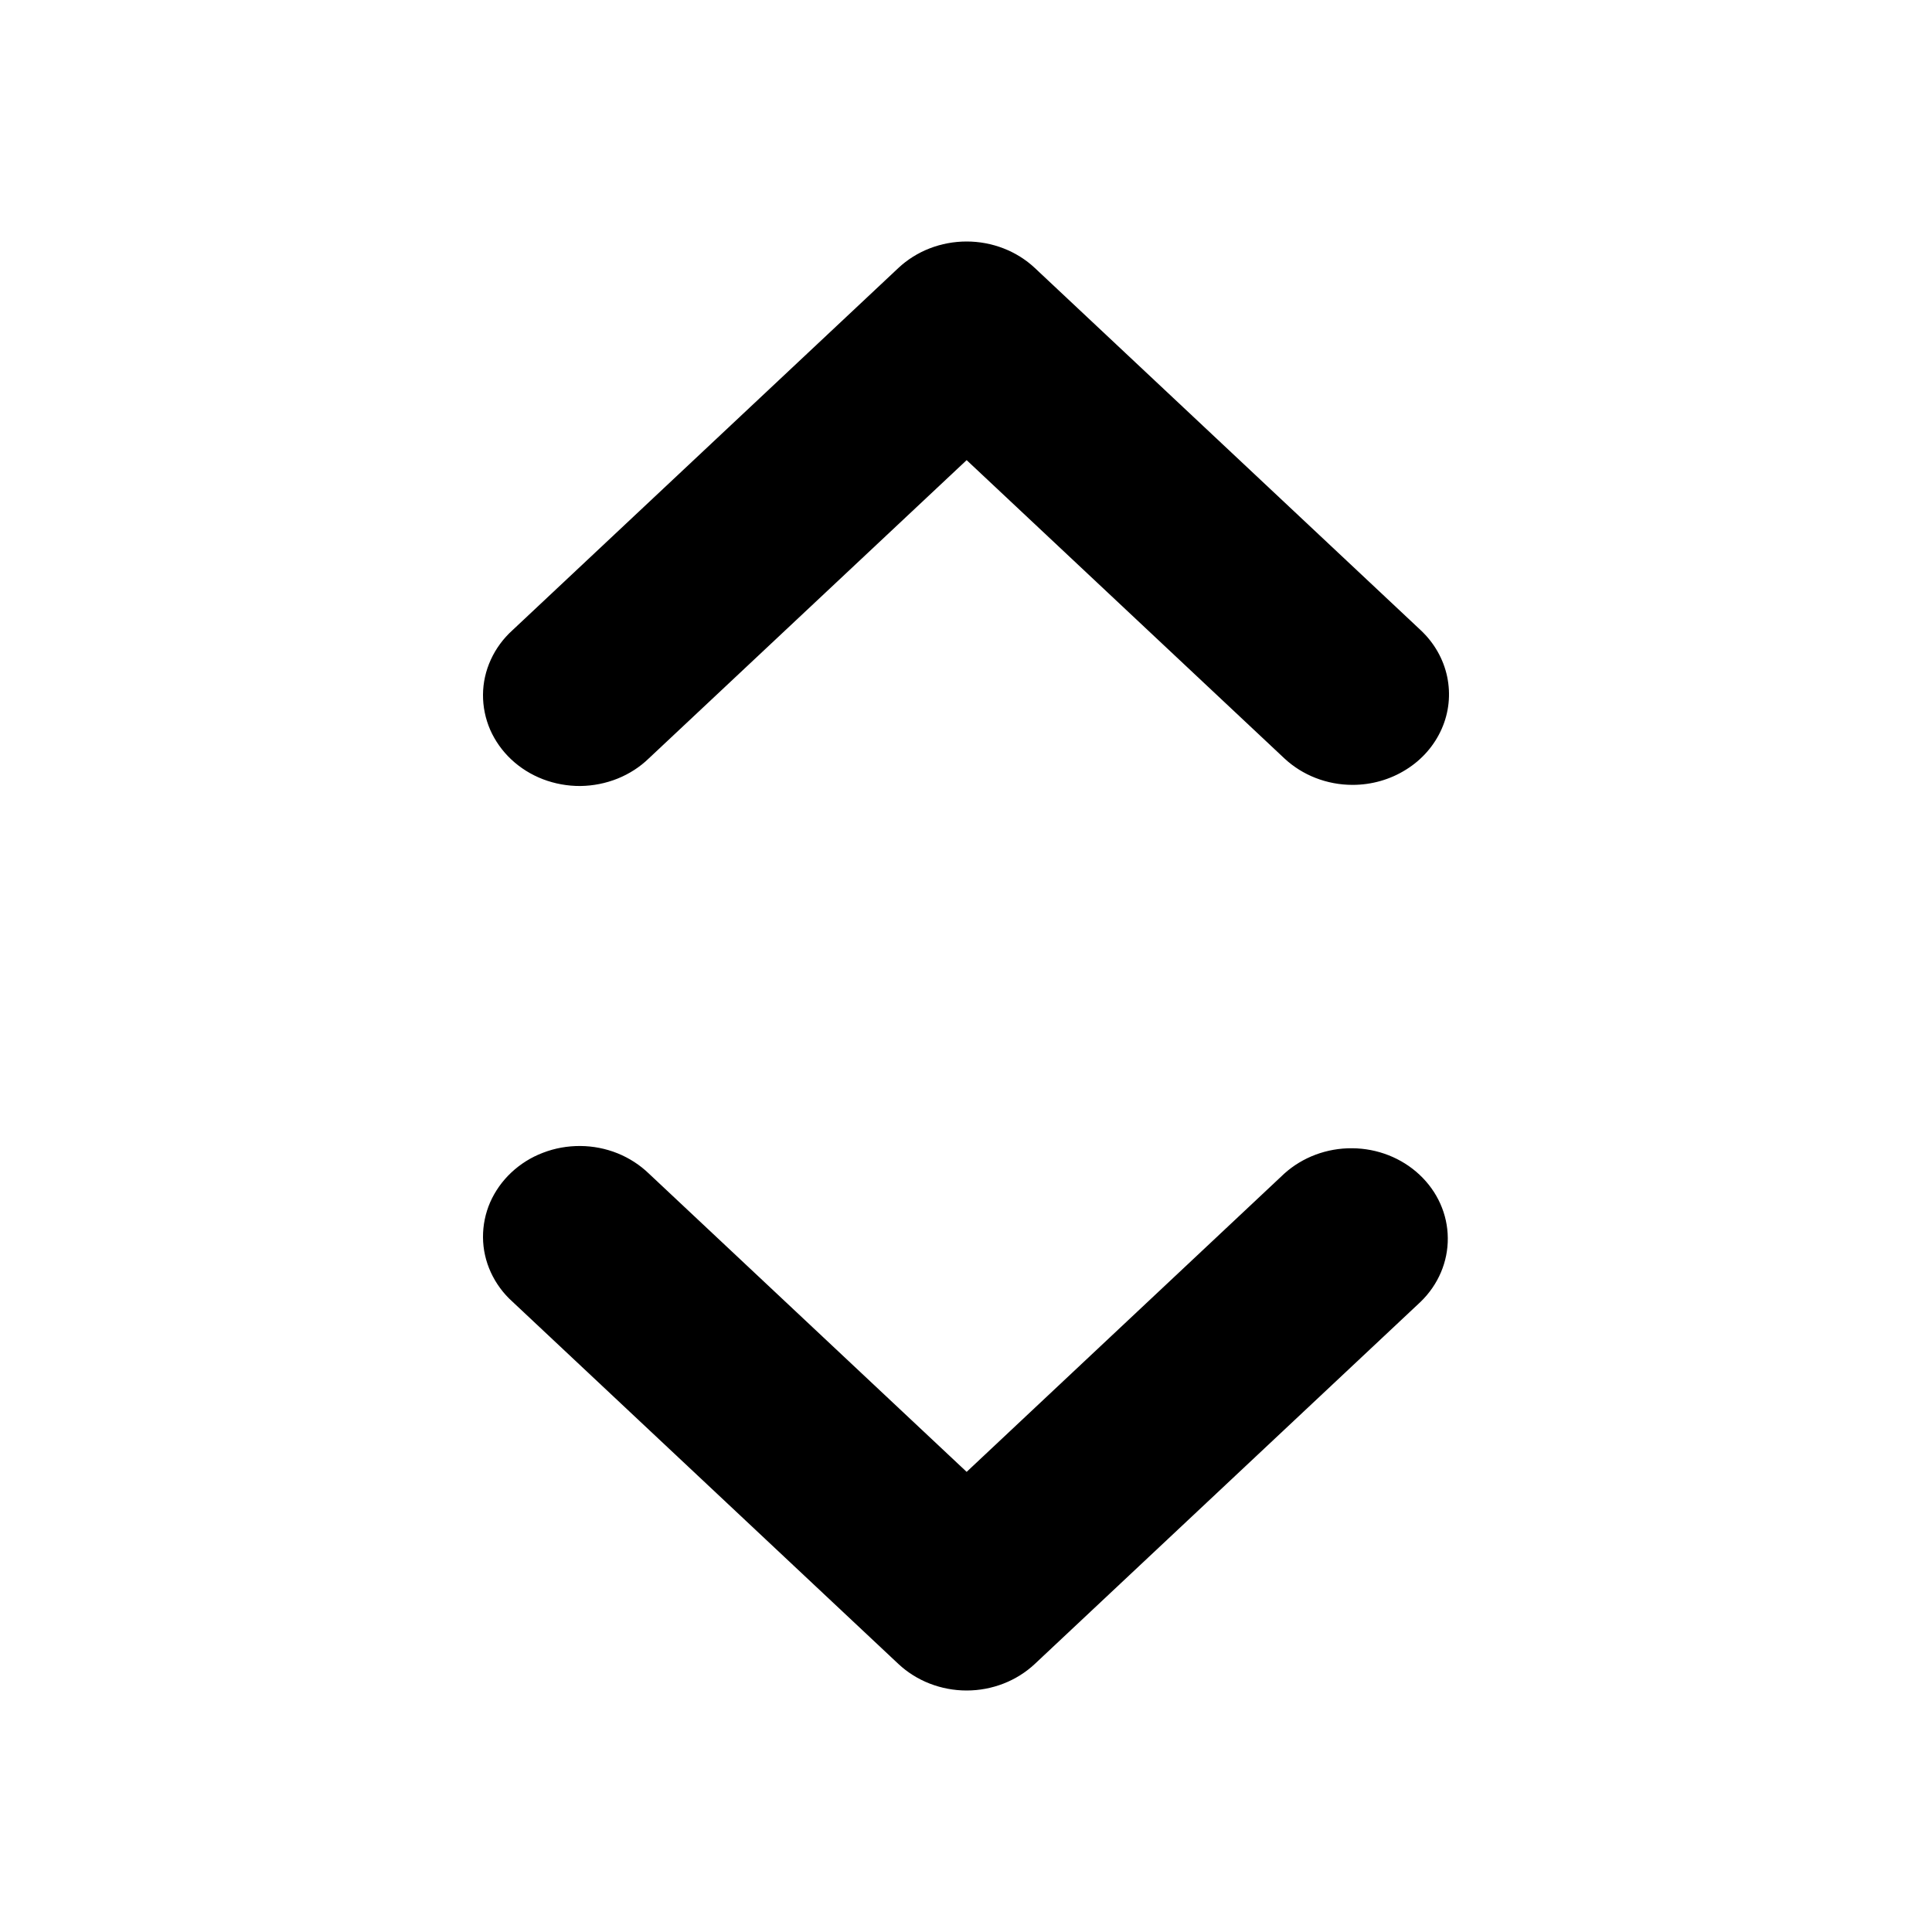 <svg viewBox="0 0 24 24" fill="currentColor" xmlns="http://www.w3.org/2000/svg">
<path d="M16.802 9.75C16.484 9.75 16.179 9.631 15.954 9.42L12.008 5.716L8.061 9.42C7.95 9.528 7.818 9.613 7.672 9.672C7.525 9.731 7.368 9.762 7.209 9.764C7.05 9.765 6.892 9.736 6.745 9.68C6.597 9.623 6.464 9.54 6.351 9.434C6.239 9.329 6.15 9.203 6.089 9.065C6.029 8.926 5.999 8.778 6 8.629C6.001 8.48 6.034 8.332 6.097 8.195C6.16 8.057 6.251 7.933 6.366 7.829L11.16 3.329C11.385 3.118 11.69 3 12.008 3C12.325 3 12.63 3.118 12.855 3.329L17.649 7.829C17.817 7.987 17.931 8.187 17.977 8.405C18.023 8.624 18 8.85 17.909 9.055C17.818 9.261 17.665 9.437 17.467 9.56C17.27 9.684 17.039 9.75 16.802 9.75Z"/>
<path d="M12.008 21C11.69 21 11.385 20.881 11.16 20.67L6.366 16.17C6.251 16.067 6.16 15.942 6.097 15.805C6.034 15.668 6.001 15.52 6 15.371C5.999 15.222 6.029 15.073 6.089 14.935C6.15 14.797 6.239 14.671 6.351 14.566C6.464 14.46 6.597 14.376 6.745 14.32C6.892 14.263 7.05 14.235 7.209 14.236C7.368 14.237 7.525 14.268 7.672 14.327C7.818 14.386 7.95 14.472 8.061 14.579L12.008 18.284L15.954 14.579C16.18 14.375 16.483 14.261 16.797 14.264C17.112 14.266 17.412 14.385 17.634 14.593C17.857 14.802 17.983 15.084 17.985 15.379C17.988 15.674 17.867 15.958 17.649 16.17L12.855 20.67C12.63 20.881 12.325 21 12.008 21Z"/>
</svg>
